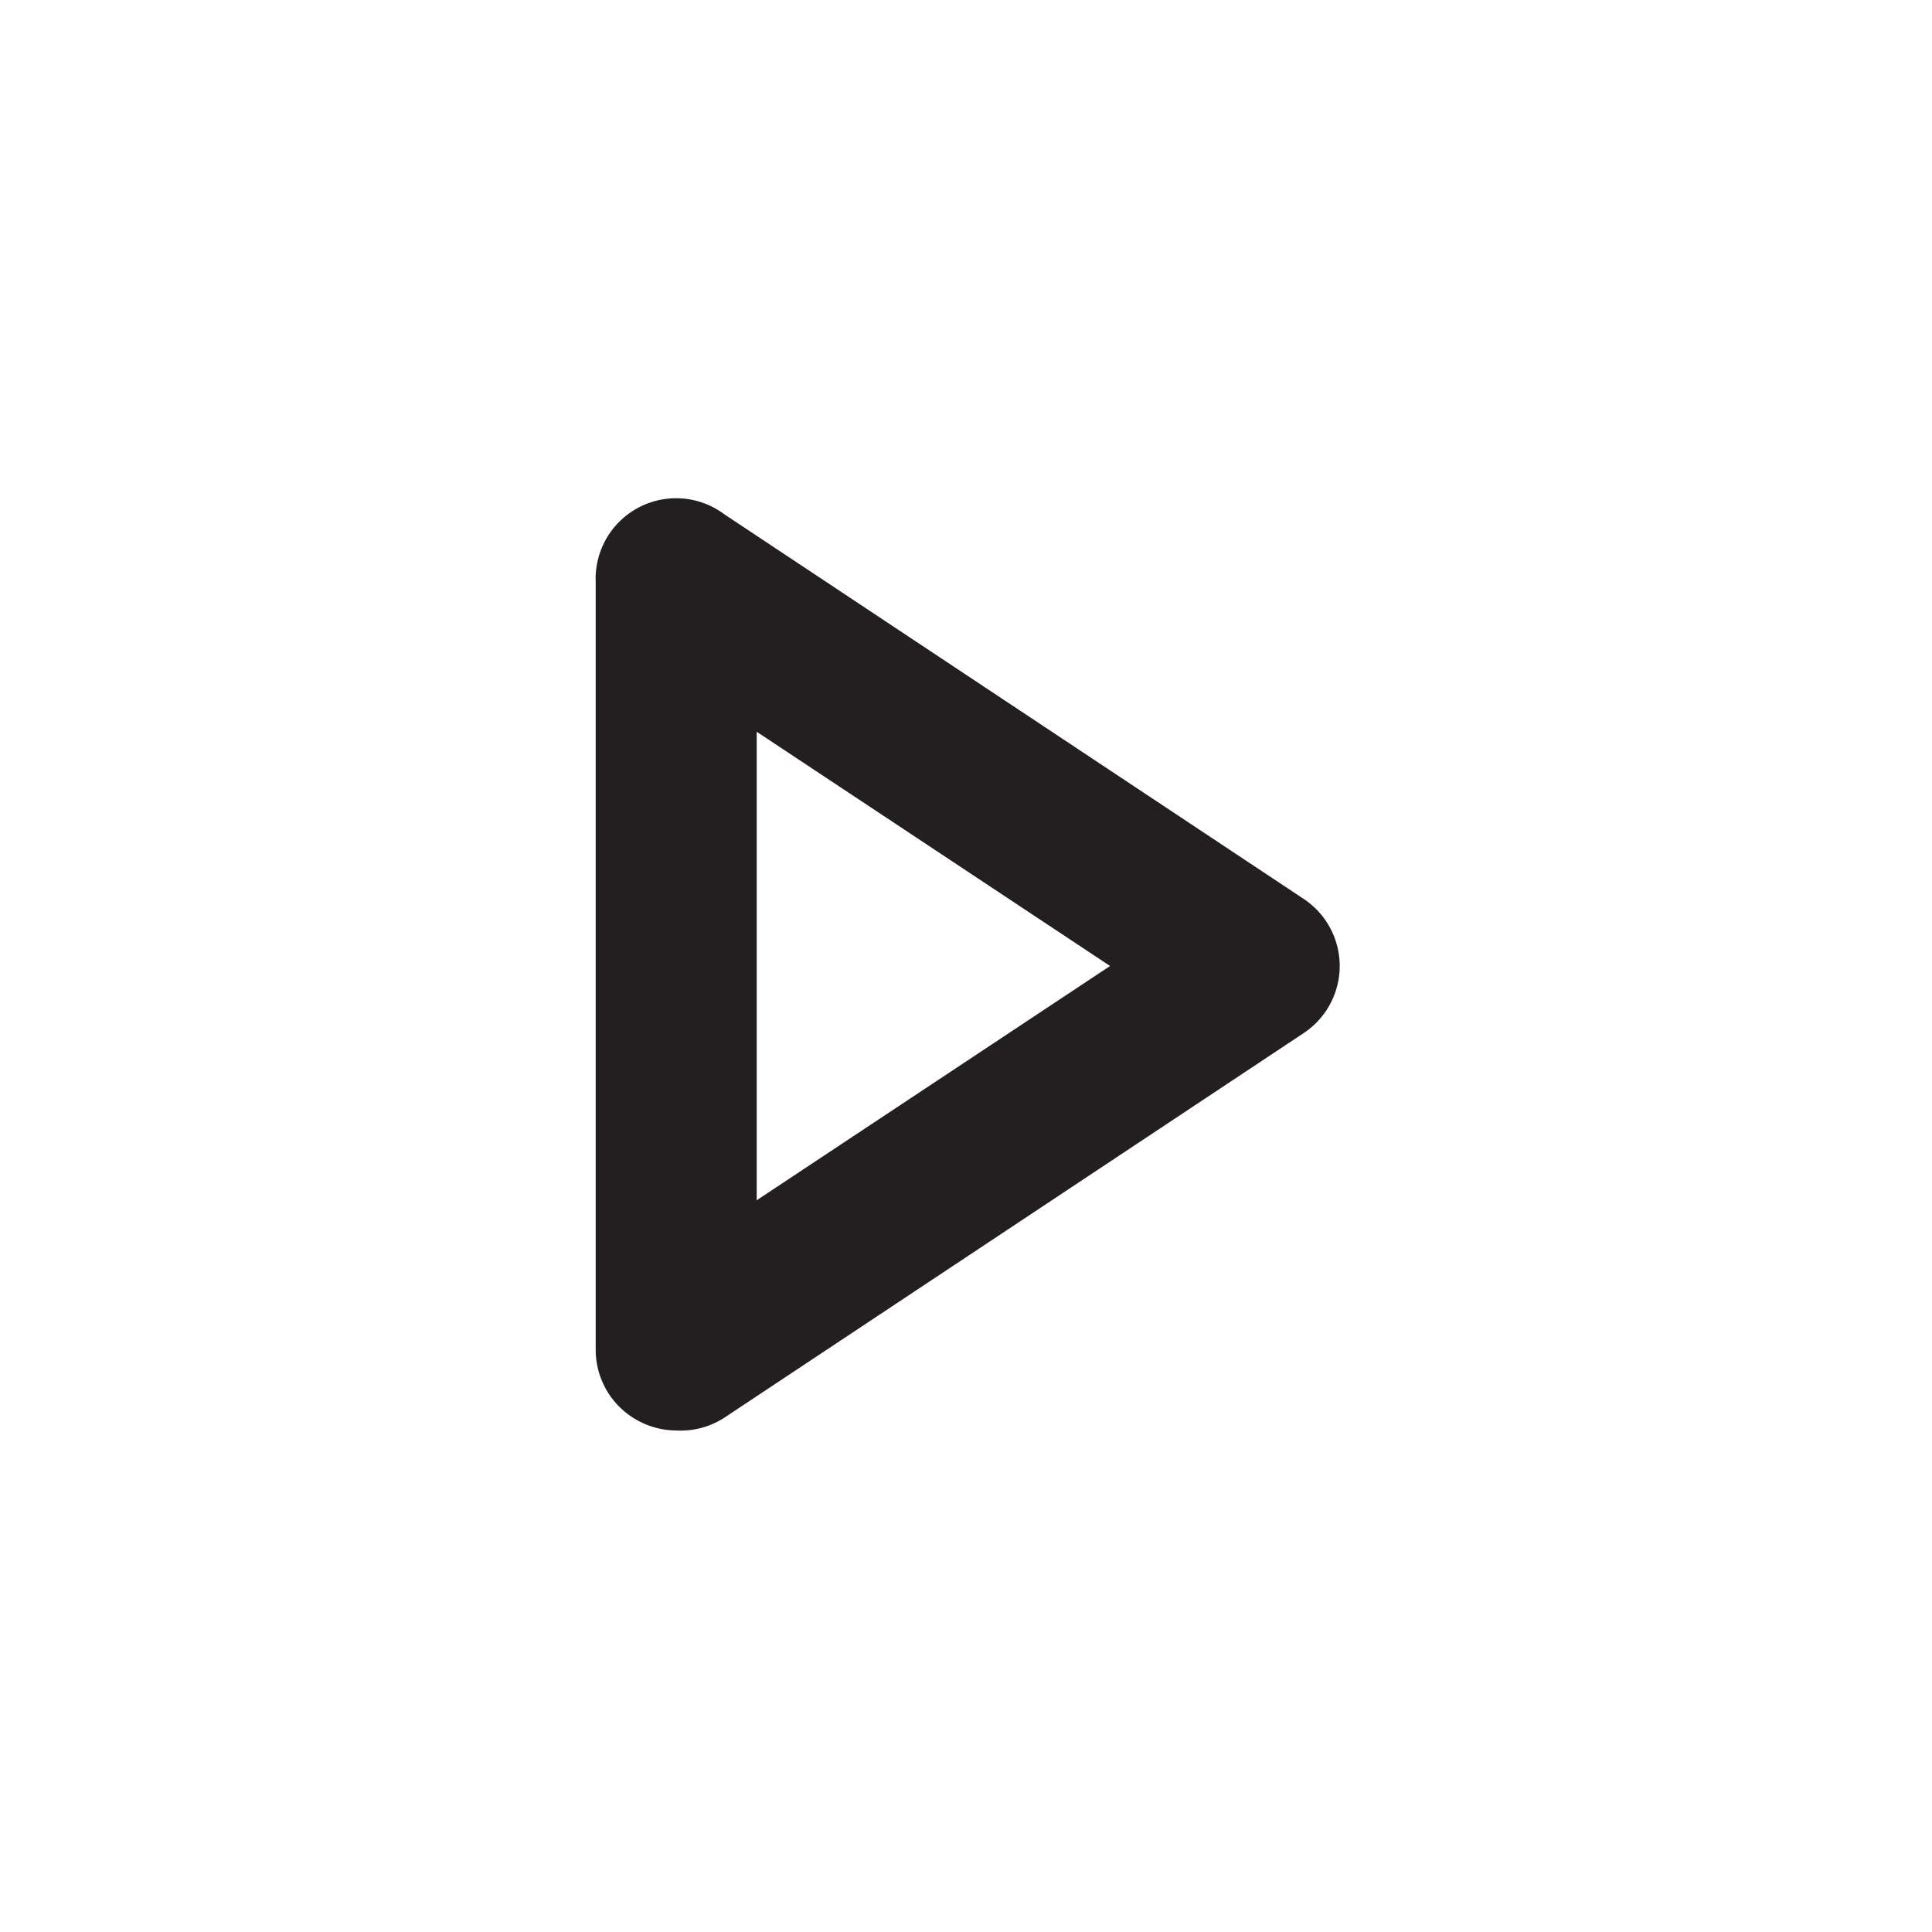 <svg xmlns="http://www.w3.org/2000/svg" viewBox="0 0 24 24"><path fill="#231f20" d="M8.4 17.77a1 1 0 01-.47-.12 1 1 0 01-.53-.88V7.23A1 1 0 019 6.39l7.2 4.78a1 1 0 010 1.66L9 17.61a1 1 0 01-.6.16zm1-8.68v5.82L13.79 12z"/></svg>
